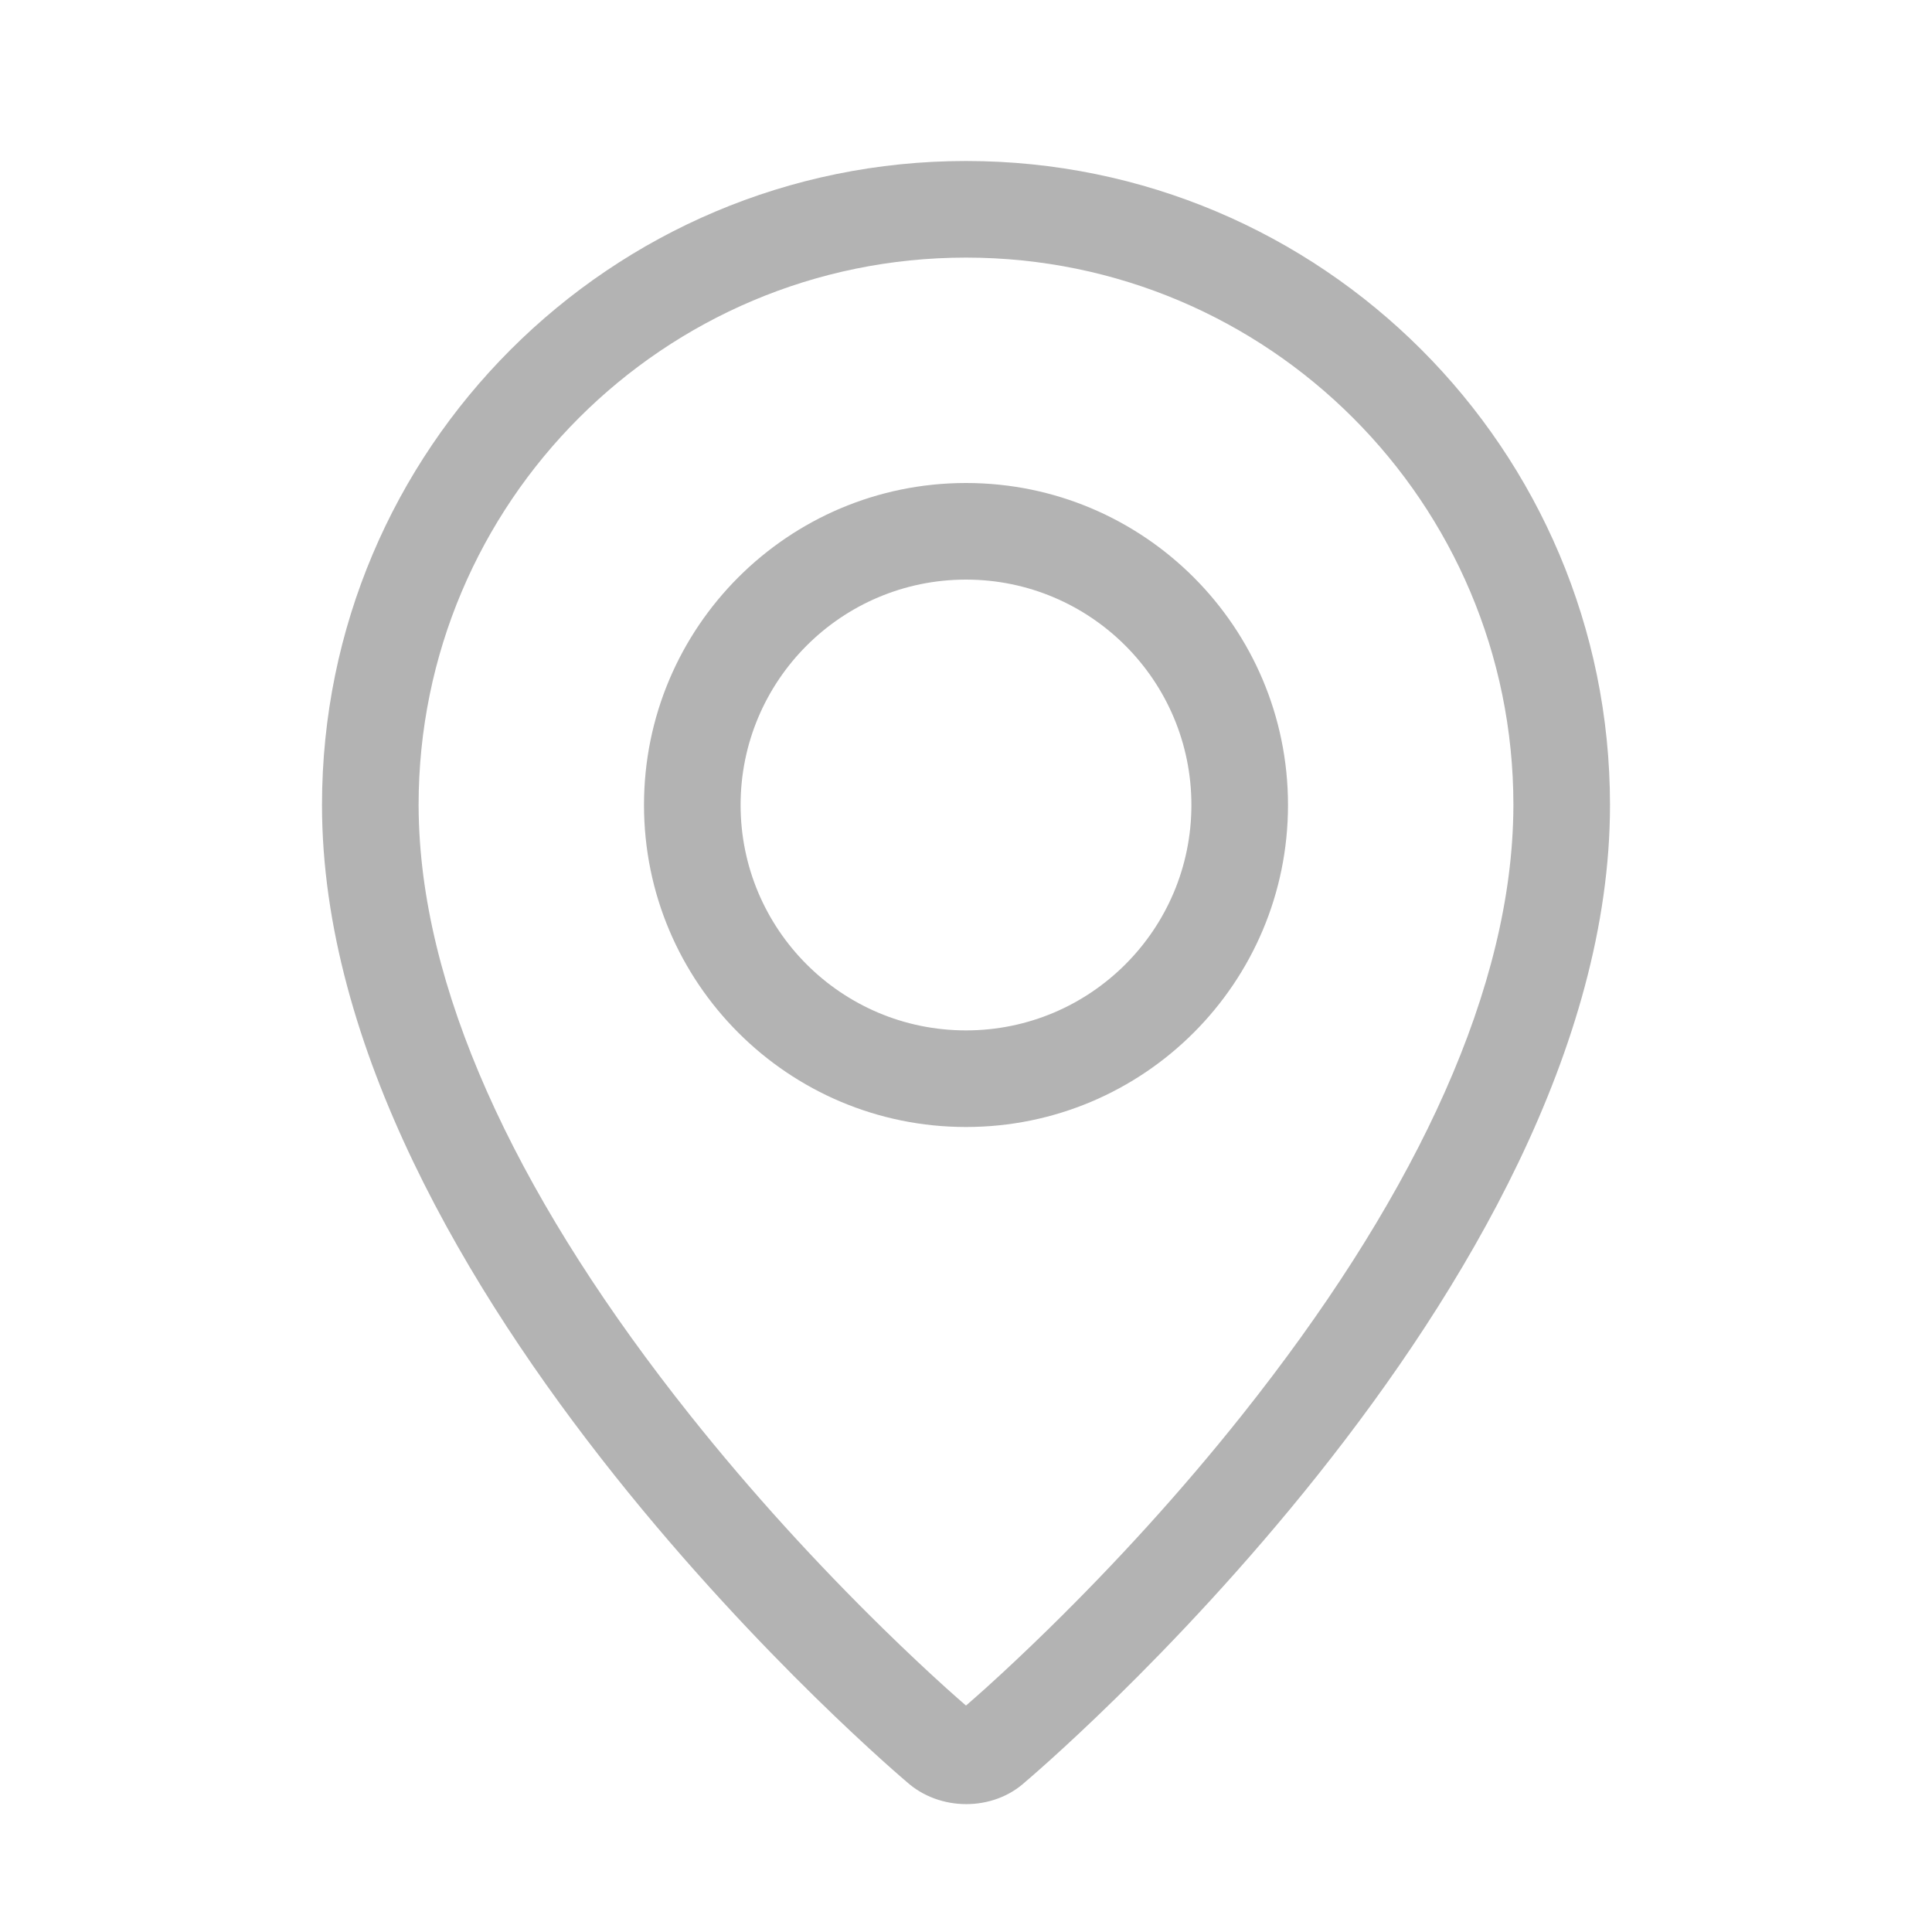 <?xml version="1.0" encoding="UTF-8"?>
<svg width="24px" height="24px" viewBox="0 0 24 24" version="1.1" xmlns="http://www.w3.org/2000/svg" xmlns:xlink="http://www.w3.org/1999/xlink">
    <!-- Generator: Sketch 55.2 (78181) - https://sketchapp.com -->
    <title>loc</title>
    <desc>Created with Sketch.</desc>
    <g id="loc" stroke="none" stroke-width="1" fill="none" fill-rule="evenodd" fill-opacity="0.3">
        <g id="3.Icons/Outlined/location" fill="#000000">
            <g id="icon22" transform="translate(4, 2)">
                <path d="M8.065,19.243 C8.063,19.241 8.061,19.239 8.059,19.238 L8.065,19.243 Z M8.247,18.969 C8.483,18.756 8.747,18.508 9.033,18.228 C9.851,17.426 10.669,16.534 11.43,15.577 C13.469,13.014 14.711,10.487 14.795,8.24 C14.798,8.159 14.8,8.079 14.8,8 C14.8,4.244 11.756,1.2 8,1.2 C4.244,1.2 1.2,4.244 1.2,8 C1.2,8.079 1.202,8.159 1.205,8.24 C1.289,10.487 2.531,13.014 4.57,15.577 C5.331,16.534 6.149,17.426 6.967,18.228 C7.253,18.508 7.517,18.756 7.753,18.969 C7.863,19.068 7.947,19.141 8,19.187 C8.053,19.141 8.137,19.068 8.247,18.969 Z M7.262,20.134 C7.262,20.134 0,14.018 0,8 C0,3.582 3.582,0 8,0 C12.418,0 16,3.582 16,8 C16,14.018 8.738,20.134 8.738,20.134 C8.334,20.506 7.669,20.502 7.262,20.134 Z M8,10.8 C9.546,10.8 10.8,9.546 10.8,8 C10.8,6.454 9.546,5.2 8,5.2 C6.454,5.2 5.2,6.454 5.2,8 C5.2,9.546 6.454,10.8 8,10.8 Z M8,12 C5.791,12 4,10.209 4,8 C4,5.791 5.791,4 8,4 C10.209,4 12,5.791 12,8 C12,10.209 10.209,12 8,12 Z" id="图标颜色"></path>
            </g>
        </g>
    </g>
</svg>